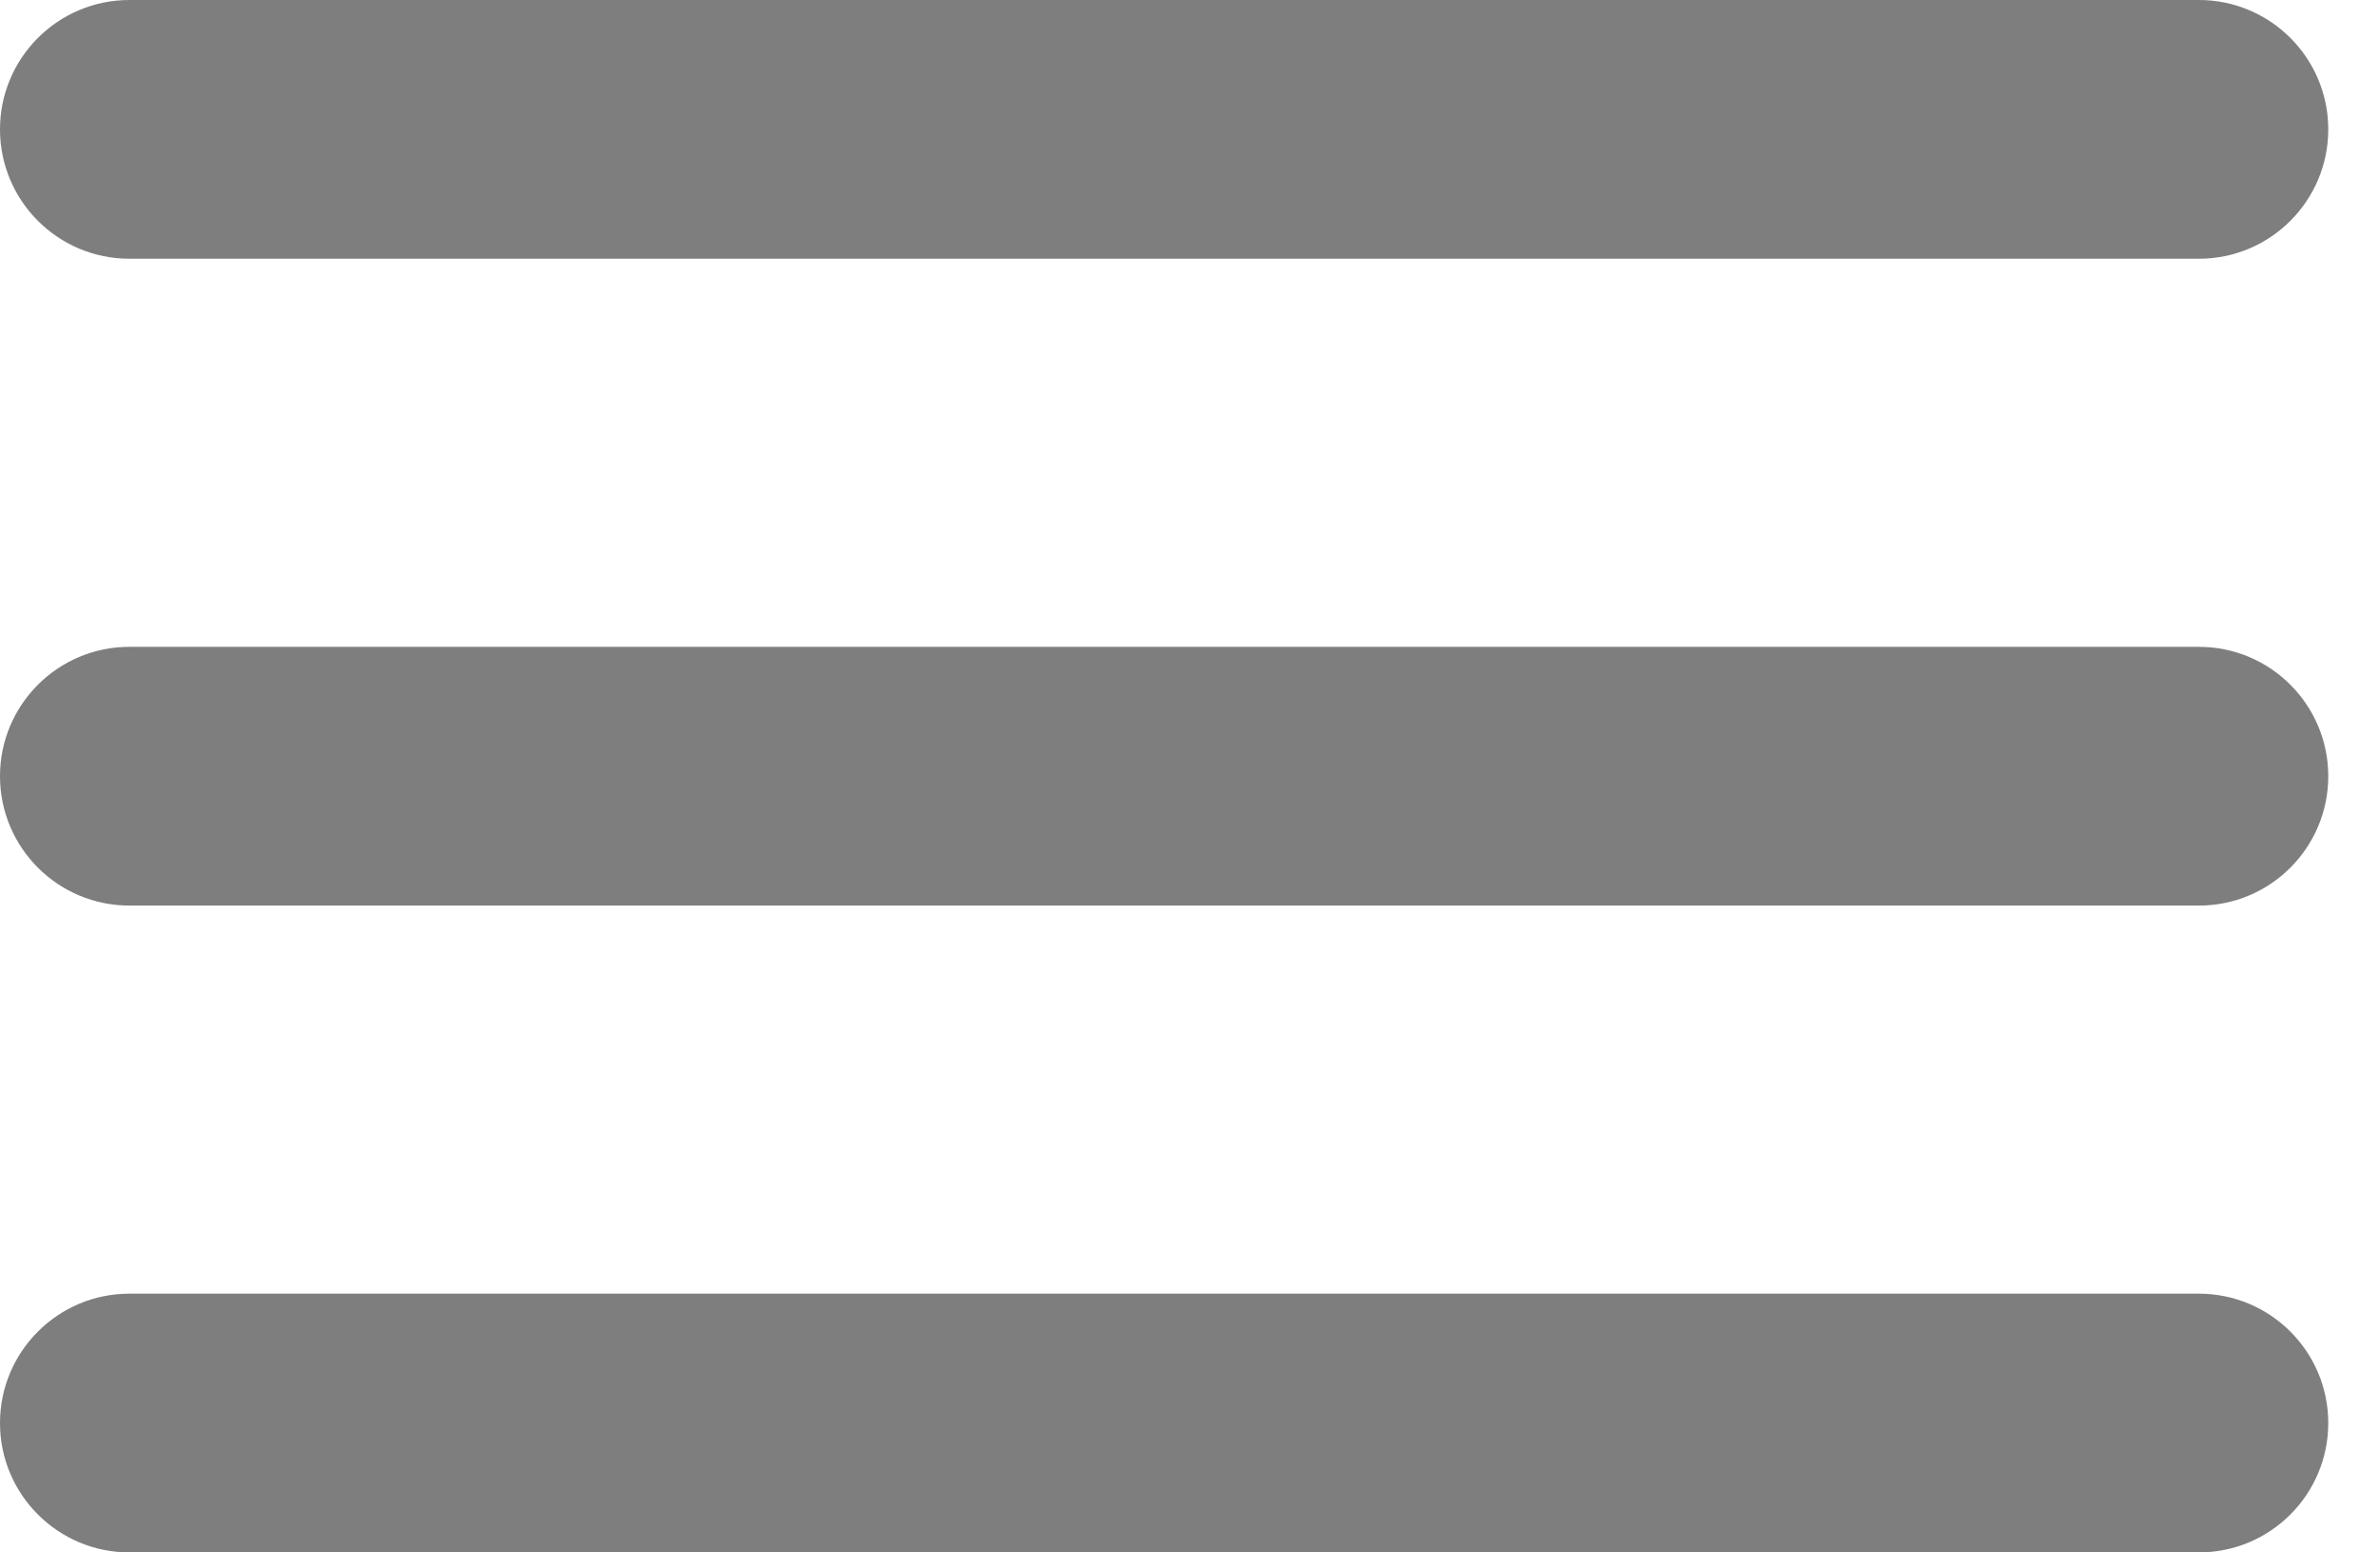 <svg width="23" height="15" viewBox="0 0 23 15" fill="none" xmlns="http://www.w3.org/2000/svg">
<path d="M0 1.25C0 0.56 0.56 0 1.25 0H21.25C21.94 0 22.5 0.56 22.5 1.25C22.5 1.94 21.94 2.5 21.25 2.5H1.25C0.56 2.5 0 1.94 0 1.25Z" fill="#7E7E7E"/>
<path d="M0 7.5C0 6.81 0.56 6.25 1.25 6.25H21.25C21.94 6.25 22.5 6.81 22.5 7.5C22.5 8.19 21.94 8.75 21.25 8.75H1.25C0.56 8.75 0 8.19 0 7.5Z" fill="#7E7E7E"/>
<path d="M0 13.75C0 13.06 0.56 12.5 1.25 12.5H21.25C21.94 12.5 22.5 13.06 22.5 13.75C22.5 14.44 21.94 15 21.25 15H1.25C0.56 15 0 14.44 0 13.75Z" fill="#7E7E7E"/>
</svg>
